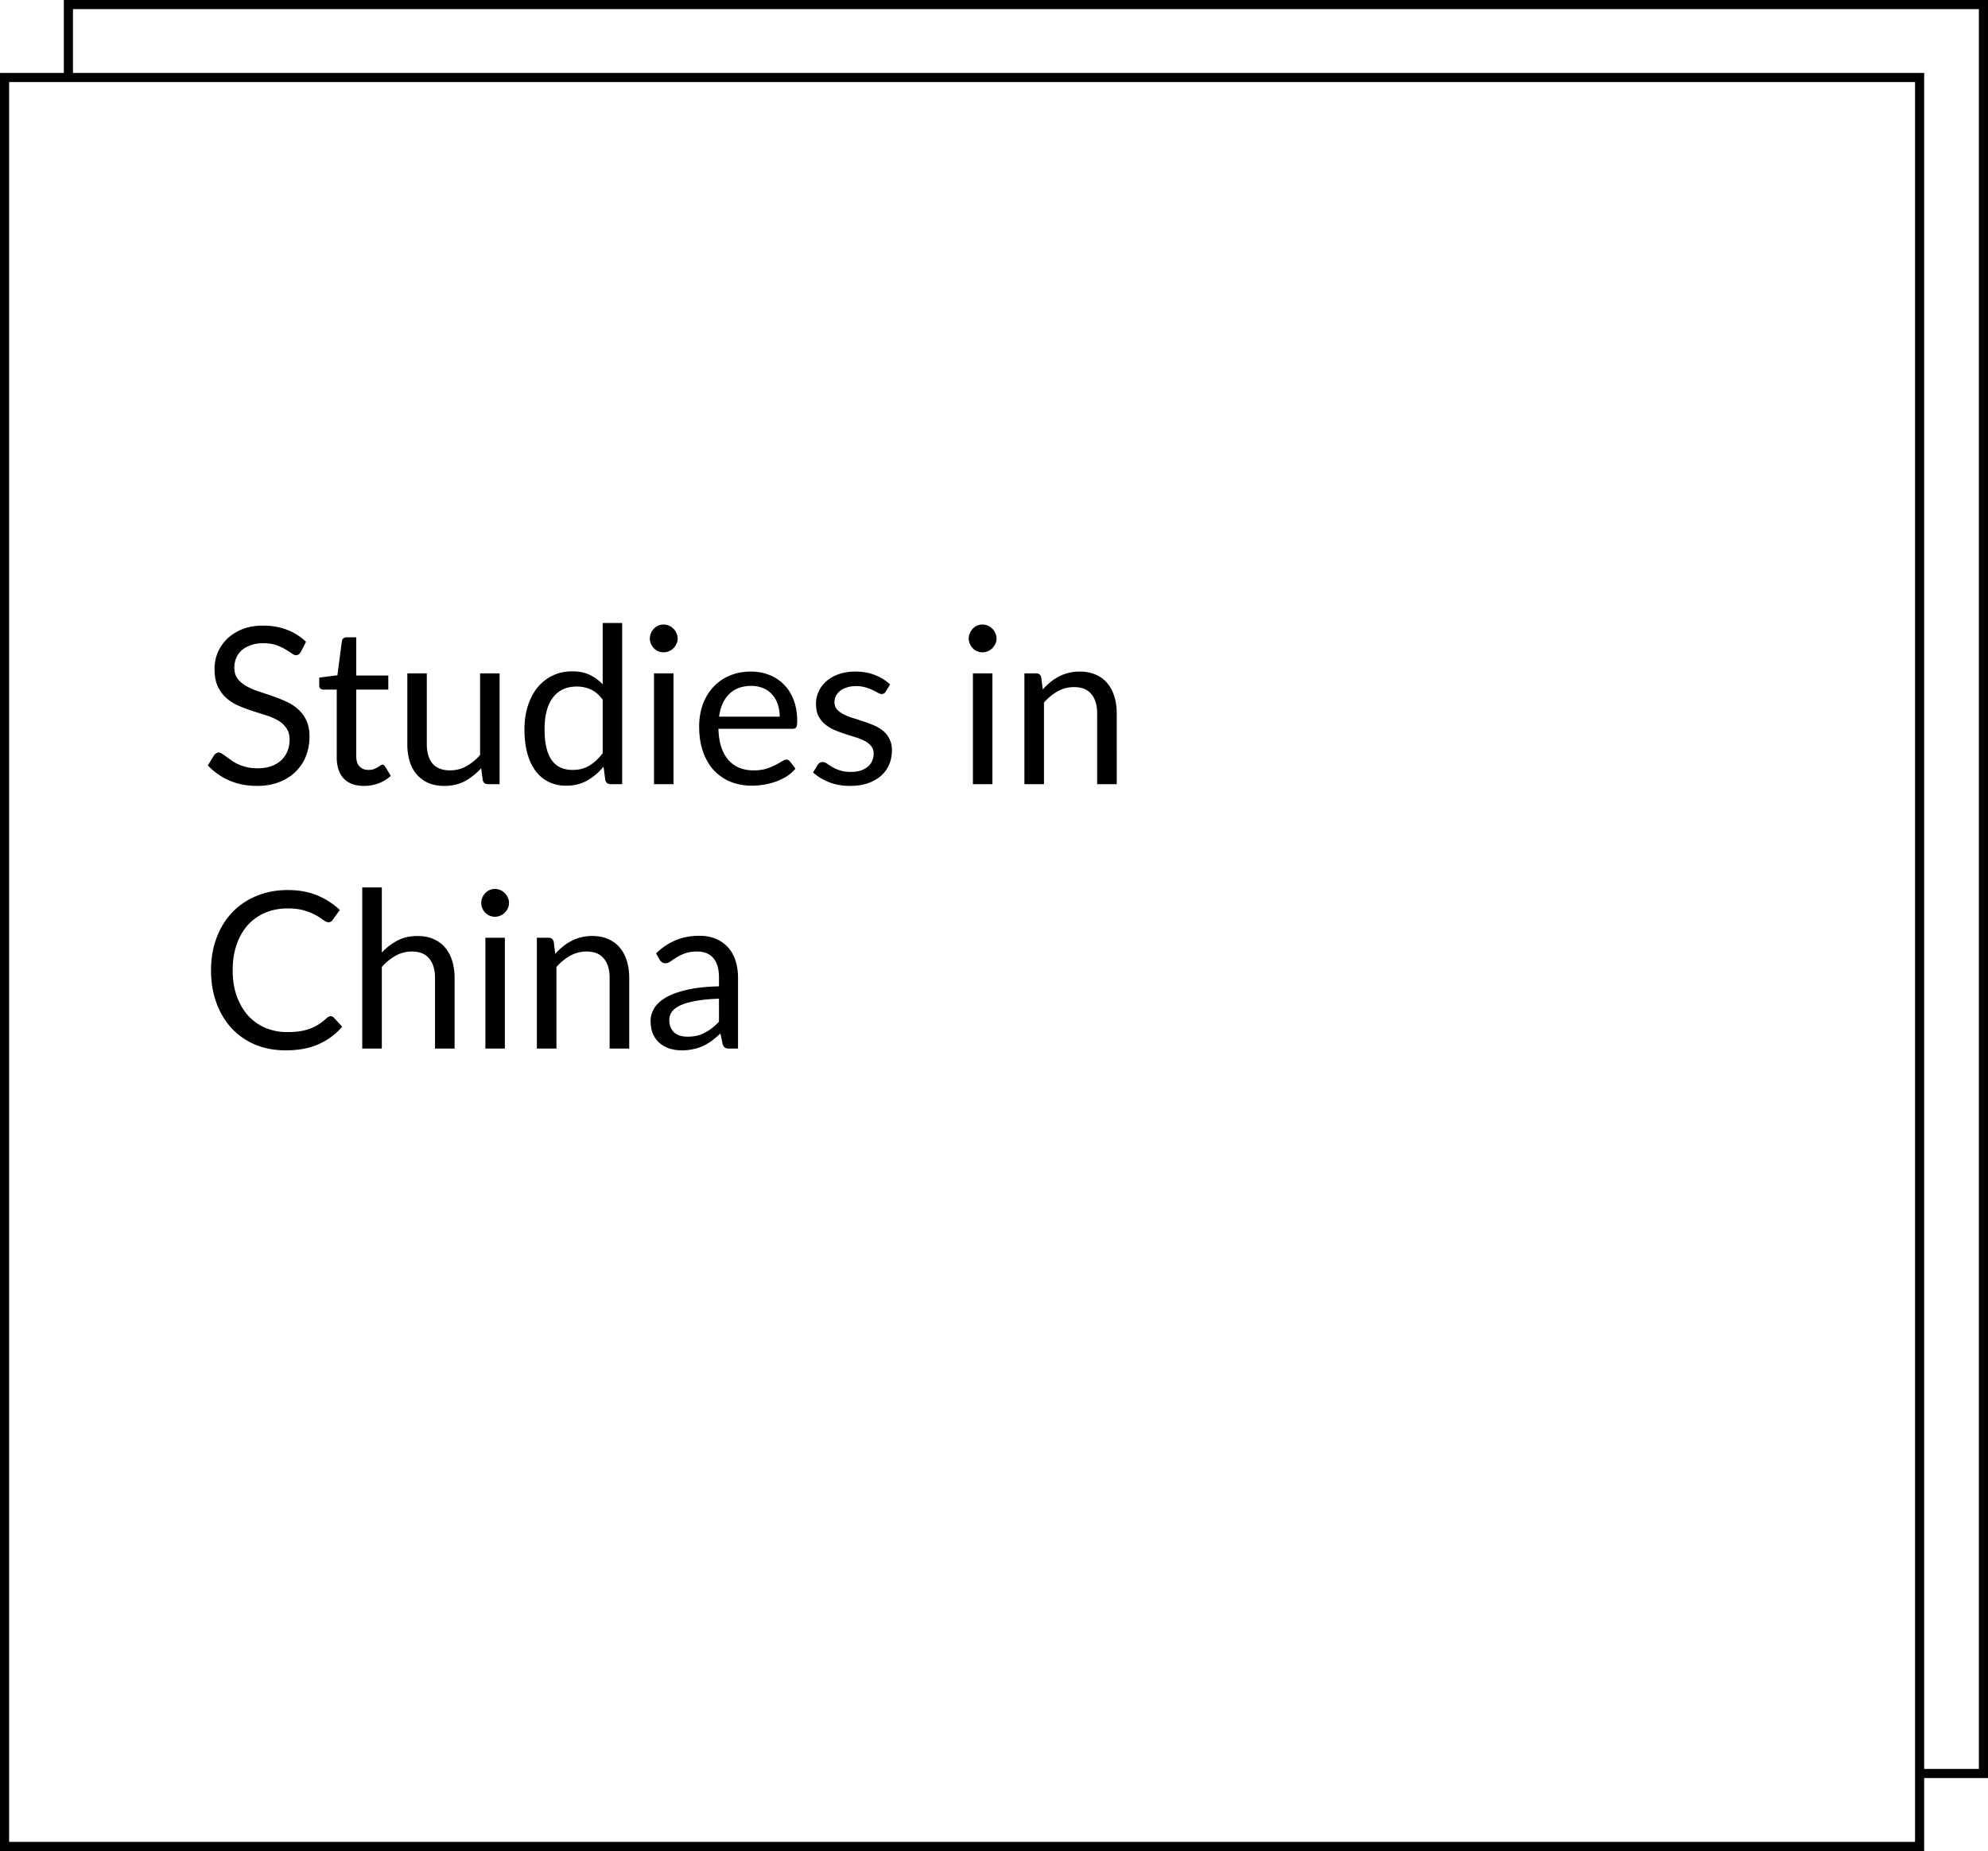 <svg xmlns="http://www.w3.org/2000/svg" width="218" height="203" fill="none">
  <defs/>
  <path fill="#fff" d="M0 0h218v203H0z"/>
  <path fill="#fff" stroke="#000" d="M7.5.5h210v194H7.5z"/>
  <path fill="#fff" stroke="#000" d="M.5 8.5h210v194H.5z"/>
  <path fill="#000" d="M32.992 71.492a.919.919 0 01-.24.276.51.51 0 01-.3.084c-.136 0-.296-.068-.48-.204a7.19 7.19 0 00-.696-.444 5.053 5.053 0 00-.996-.456c-.384-.136-.852-.204-1.404-.204-.52 0-.98.072-1.38.216a2.943 2.943 0 00-.996.564 2.36 2.36 0 00-.6.852c-.136.32-.204.668-.204 1.044 0 .48.116.88.348 1.2.24.312.552.58.936.804.392.224.832.42 1.32.588.496.16 1 .328 1.512.504.52.176 1.024.376 1.512.6a5.05 5.05 0 011.32.828c.392.336.704.748.936 1.236.24.488.36 1.088.36 1.8 0 .752-.128 1.46-.384 2.124a4.855 4.855 0 01-1.128 1.716c-.488.488-1.092.872-1.812 1.152-.712.28-1.524.42-2.436.42-1.12 0-2.136-.2-3.048-.6a7.227 7.227 0 01-2.34-1.644l.672-1.104a.835.835 0 01.228-.216.552.552 0 01.312-.096c.104 0 .22.044.348.132.136.08.288.184.456.312a19 19 0 00.576.42c.216.152.46.292.732.42.28.128.596.236.948.324.352.08.748.12 1.188.12.552 0 1.044-.076 1.476-.228a3.121 3.121 0 001.092-.636c.304-.28.536-.612.696-.996.16-.384.24-.812.24-1.284 0-.52-.12-.944-.36-1.272a2.841 2.841 0 00-.924-.84 6.243 6.243 0 00-1.32-.564c-.496-.16-1-.32-1.512-.48a17.272 17.272 0 01-1.512-.576 4.885 4.885 0 01-1.32-.84 3.947 3.947 0 01-.936-1.284c-.232-.52-.348-1.16-.348-1.92 0-.608.116-1.196.348-1.764a4.625 4.625 0 011.032-1.512 5.125 5.125 0 011.668-1.056c.664-.264 1.424-.396 2.28-.396.96 0 1.832.152 2.616.456a6.18 6.18 0 012.088 1.32l-.564 1.104zm6.924 14.7c-.96 0-1.7-.268-2.22-.804-.512-.536-.768-1.308-.768-2.316v-7.44h-1.464a.495.495 0 01-.324-.108c-.088-.08-.132-.2-.132-.36v-.852L37 74.06l.492-3.756a.509.509 0 01.156-.288.48.48 0 01.336-.12h1.08v4.188h3.516v1.548h-3.516v7.296c0 .512.124.892.372 1.14.248.248.568.372.96.372.224 0 .416-.028.576-.084.168-.064.312-.132.432-.204.12-.072.22-.136.3-.192.088-.064.164-.096.228-.096.112 0 .212.068.3.204l.624 1.02a4.058 4.058 0 01-1.332.816 4.607 4.607 0 01-1.608.288zm14.866-12.348V86H53.51c-.304 0-.496-.148-.576-.444l-.168-1.308a6.792 6.792 0 01-1.776 1.416c-.656.352-1.408.528-2.256.528-.664 0-1.252-.108-1.764-.324a3.558 3.558 0 01-1.272-.936 4.02 4.02 0 01-.78-1.452 6.626 6.626 0 01-.252-1.884v-7.752h2.136v7.752c0 .92.208 1.632.624 2.136.424.504 1.068.756 1.932.756.632 0 1.22-.148 1.764-.444a5.685 5.685 0 001.524-1.248v-8.952h2.136zm11.307 2.892c-.4-.536-.832-.908-1.296-1.116a3.653 3.653 0 00-1.56-.324c-1.128 0-1.996.404-2.604 1.212-.608.808-.912 1.96-.912 3.456 0 .792.068 1.472.204 2.04.136.56.336 1.024.6 1.392.264.36.588.624.972.792.384.168.82.252 1.308.252.704 0 1.316-.16 1.836-.48.528-.32 1.012-.772 1.452-1.356v-5.868zm2.136-8.412V86h-1.272c-.304 0-.496-.148-.576-.444l-.192-1.476a6.619 6.619 0 01-1.776 1.512c-.664.384-1.432.576-2.304.576a4.444 4.444 0 01-1.896-.396 3.988 3.988 0 01-1.452-1.188c-.4-.52-.708-1.168-.924-1.944-.216-.776-.324-1.668-.324-2.676 0-.896.12-1.728.36-2.496.24-.776.584-1.448 1.032-2.016a4.744 4.744 0 011.644-1.332c.656-.328 1.392-.492 2.208-.492.744 0 1.38.128 1.908.384a4.534 4.534 0 011.428 1.044v-6.732h2.136zm5.63 5.52V86h-2.137V73.844h2.136zm.455-3.816c0 .208-.044.404-.132.588a1.63 1.63 0 01-.336.48c-.136.136-.3.244-.492.324-.184.08-.38.12-.588.12a1.459 1.459 0 01-1.056-.444 1.75 1.75 0 01-.324-.48c-.08-.184-.12-.38-.12-.588 0-.208.04-.404.12-.588.08-.192.188-.356.324-.492.136-.144.292-.256.468-.336.184-.08.38-.12.588-.12.208 0 .404.04.588.12.192.08.356.192.492.336.144.136.256.3.336.492.088.184.132.38.132.588zm11.19 8.568c0-.496-.072-.948-.216-1.356a2.875 2.875 0 00-.612-1.068 2.583 2.583 0 00-.972-.696 3.233 3.233 0 00-1.308-.252c-1.024 0-1.836.3-2.436.9-.592.592-.96 1.416-1.104 2.472H85.5zm1.728 5.7c-.264.32-.58.6-.948.84a6.044 6.044 0 01-1.188.576 7.007 7.007 0 01-1.296.336c-.448.08-.892.12-1.332.12-.84 0-1.616-.14-2.328-.42A5.272 5.272 0 0178.3 84.5c-.512-.552-.912-1.232-1.2-2.04-.288-.808-.432-1.736-.432-2.784 0-.848.128-1.64.384-2.376a5.612 5.612 0 011.128-1.908 5.063 5.063 0 011.788-1.272c.704-.312 1.496-.468 2.376-.468.728 0 1.4.124 2.016.372.624.24 1.16.592 1.608 1.056.456.456.812 1.024 1.068 1.704.256.672.384 1.44.384 2.304 0 .336-.036.56-.108.672-.072.112-.208.168-.408.168H78.78c.024.768.128 1.436.312 2.004.192.568.456 1.044.792 1.428.336.376.736.66 1.2.852a4.2 4.2 0 001.56.276c.536 0 .996-.06 1.38-.18a6.912 6.912 0 001.008-.408c.28-.144.512-.276.696-.396.192-.128.356-.192.492-.192a.47.47 0 01.408.204l.6.78zm9.896-8.448a.473.473 0 01-.444.264.835.835 0 01-.408-.132 7.18 7.18 0 00-.564-.288 4.303 4.303 0 00-.78-.3 3.603 3.603 0 00-1.08-.144c-.36 0-.684.048-.972.144a2.318 2.318 0 00-.744.372c-.2.16-.356.348-.468.564a1.508 1.508 0 00-.156.684c0 .312.088.572.264.78.184.208.424.388.72.54.296.152.632.288 1.008.408.376.112.76.236 1.152.372.4.128.788.272 1.164.432.376.16.712.36 1.008.6.296.24.532.536.708.888.184.344.276.76.276 1.248 0 .56-.1 1.08-.3 1.56a3.46 3.46 0 01-.888 1.236 4.34 4.34 0 01-1.44.816c-.568.2-1.224.3-1.968.3-.848 0-1.616-.136-2.304-.408-.688-.28-1.272-.636-1.752-1.068l.504-.816a.732.732 0 01.228-.24.615.615 0 01.336-.084c.144 0 .296.056.456.168.16.112.352.236.576.372.232.136.512.26.84.372.328.112.736.168 1.224.168.416 0 .78-.052 1.092-.156.312-.112.572-.26.78-.444.208-.184.36-.396.456-.636a1.91 1.91 0 00.156-.768c0-.336-.092-.612-.276-.828a2.105 2.105 0 00-.708-.564 5.212 5.212 0 00-1.02-.408l-1.164-.372a15.68 15.68 0 01-1.164-.432 4.273 4.273 0 01-1.008-.624 2.89 2.89 0 01-.72-.912c-.176-.368-.264-.812-.264-1.332 0-.464.096-.908.288-1.332.192-.432.472-.808.84-1.128.368-.328.82-.588 1.356-.78.536-.192 1.148-.288 1.836-.288.8 0 1.516.128 2.148.384.64.248 1.192.592 1.656 1.032l-.48.78zm11.699-2.004V86h-2.136V73.844h2.136zm.456-3.816c0 .208-.044.404-.132.588a1.63 1.63 0 01-.336.48c-.136.136-.3.244-.492.324-.184.08-.38.12-.588.12a1.459 1.459 0 01-1.056-.444 1.75 1.75 0 01-.324-.48c-.08-.184-.12-.38-.12-.588 0-.208.04-.404.12-.588.08-.192.188-.356.324-.492.136-.144.292-.256.468-.336.184-.08.38-.12.588-.12.208 0 .404.04.588.12.192.08.356.192.492.336.144.136.256.3.336.492.088.184.132.38.132.588zm5.07 5.58c.264-.296.544-.564.84-.804.296-.24.608-.444.936-.612a4.546 4.546 0 011.056-.396c.376-.096.78-.144 1.212-.144.664 0 1.248.112 1.752.336.512.216.936.528 1.272.936.344.4.604.884.78 1.452.176.568.264 1.196.264 1.884V86h-2.148v-7.74c0-.92-.212-1.632-.636-2.136-.416-.512-1.052-.768-1.908-.768-.632 0-1.224.152-1.776.456a5.871 5.871 0 00-1.512 1.236V86h-2.148V73.844h1.284c.304 0 .492.148.564.444l.168 1.32zm-78.081 35.84c.128 0 .24.052.336.156l.924.996a7.343 7.343 0 01-2.568 1.908c-1 .456-2.212.684-3.636.684-1.232 0-2.352-.212-3.36-.636a7.497 7.497 0 01-2.58-1.8c-.712-.776-1.264-1.704-1.656-2.784-.392-1.08-.588-2.268-.588-3.564 0-1.296.204-2.484.612-3.564.408-1.08.98-2.008 1.716-2.784a7.692 7.692 0 012.664-1.8c1.032-.432 2.172-.648 3.42-.648 1.224 0 2.304.196 3.24.588.936.392 1.76.924 2.472 1.596l-.768 1.068a.665.665 0 01-.192.204.537.537 0 01-.3.072c-.144 0-.32-.076-.528-.228a7.32 7.32 0 00-.816-.528 6.12 6.12 0 00-1.26-.516c-.504-.16-1.124-.24-1.86-.24-.888 0-1.7.156-2.436.468a5.31 5.31 0 00-1.908 1.332c-.528.584-.94 1.296-1.236 2.136-.296.84-.444 1.788-.444 2.844 0 1.072.152 2.028.456 2.868.312.84.732 1.552 1.26 2.136a5.434 5.434 0 001.884 1.32 6.042 6.042 0 002.352.456c.512 0 .972-.028 1.38-.084.416-.064.796-.16 1.14-.288.352-.128.676-.288.972-.48.304-.2.604-.436.9-.708.136-.12.272-.18.408-.18zm5.603-6.984a6.452 6.452 0 011.728-1.32c.632-.328 1.36-.492 2.184-.492.664 0 1.248.112 1.752.336.512.216.936.528 1.272.936.344.4.604.884.78 1.452.176.568.264 1.196.264 1.884V115h-2.148v-7.74c0-.92-.212-1.632-.636-2.136-.416-.512-1.052-.768-1.908-.768-.632 0-1.224.152-1.776.456a5.871 5.871 0 00-1.512 1.236V115h-2.148V97.324h2.148v7.14zm13.491-1.62V115h-2.136v-12.156h2.136zm.456-3.816c0 .208-.044.404-.132.588a1.63 1.63 0 01-.336.48c-.136.136-.3.244-.492.324-.184.08-.38.12-.588.12a1.459 1.459 0 01-1.056-.444 1.75 1.75 0 01-.324-.48c-.08-.184-.12-.38-.12-.588 0-.208.04-.404.12-.588.08-.192.188-.356.324-.492.136-.144.292-.256.468-.336.184-.08.38-.12.588-.12.208 0 .404.04.588.12.192.08.356.192.492.336.144.136.256.3.336.492.088.184.132.38.132.588zm5.07 5.58c.264-.296.544-.564.84-.804.296-.24.608-.444.936-.612a4.546 4.546 0 011.056-.396c.376-.096.78-.144 1.212-.144.664 0 1.248.112 1.752.336.512.216.936.528 1.272.936.344.4.604.884.78 1.452.176.568.264 1.196.264 1.884V115h-2.148v-7.74c0-.92-.212-1.632-.636-2.136-.416-.512-1.052-.768-1.908-.768-.632 0-1.224.152-1.776.456a5.871 5.871 0 00-1.512 1.236V115h-2.148v-12.156h1.284c.304 0 .492.148.564.444l.168 1.32zm17.955 4.92c-.984.032-1.825.112-2.52.24-.688.12-1.252.28-1.692.48-.433.2-.749.436-.948.708a1.545 1.545 0 00-.289.912c0 .32.052.596.156.828.105.232.245.424.42.576.184.144.397.252.636.324.249.064.513.096.793.096.376 0 .72-.036 1.031-.108.313-.08.604-.192.876-.336.28-.144.544-.316.793-.516.255-.2.504-.428.743-.684v-2.52zm-6.9-4.968c.672-.648 1.395-1.132 2.172-1.452.776-.32 1.636-.48 2.58-.48.68 0 1.284.112 1.812.336.527.224.971.536 1.331.936s.633.884.817 1.452c.183.568.275 1.192.275 1.872V115h-.948c-.207 0-.367-.032-.48-.096-.111-.072-.2-.208-.263-.408l-.24-1.152c-.32.296-.632.56-.936.792a5.87 5.87 0 01-.96.576 5.17 5.17 0 01-1.08.348 5.54 5.54 0 01-1.26.132c-.473 0-.916-.064-1.333-.192a3.219 3.219 0 01-1.092-.6 2.905 2.905 0 01-.731-.996c-.177-.408-.264-.888-.264-1.44 0-.48.132-.94.395-1.38.264-.448.692-.844 1.284-1.188.593-.344 1.364-.624 2.316-.84.953-.224 2.12-.352 3.505-.384v-.948c0-.944-.205-1.656-.612-2.136-.408-.488-1.004-.732-1.788-.732-.528 0-.972.068-1.332.204-.353.128-.66.276-.925.444-.256.16-.48.308-.672.444a.962.962 0 01-.551.192.637.637 0 01-.372-.108 1.134 1.134 0 01-.264-.288l-.385-.684z"/>
</svg>
